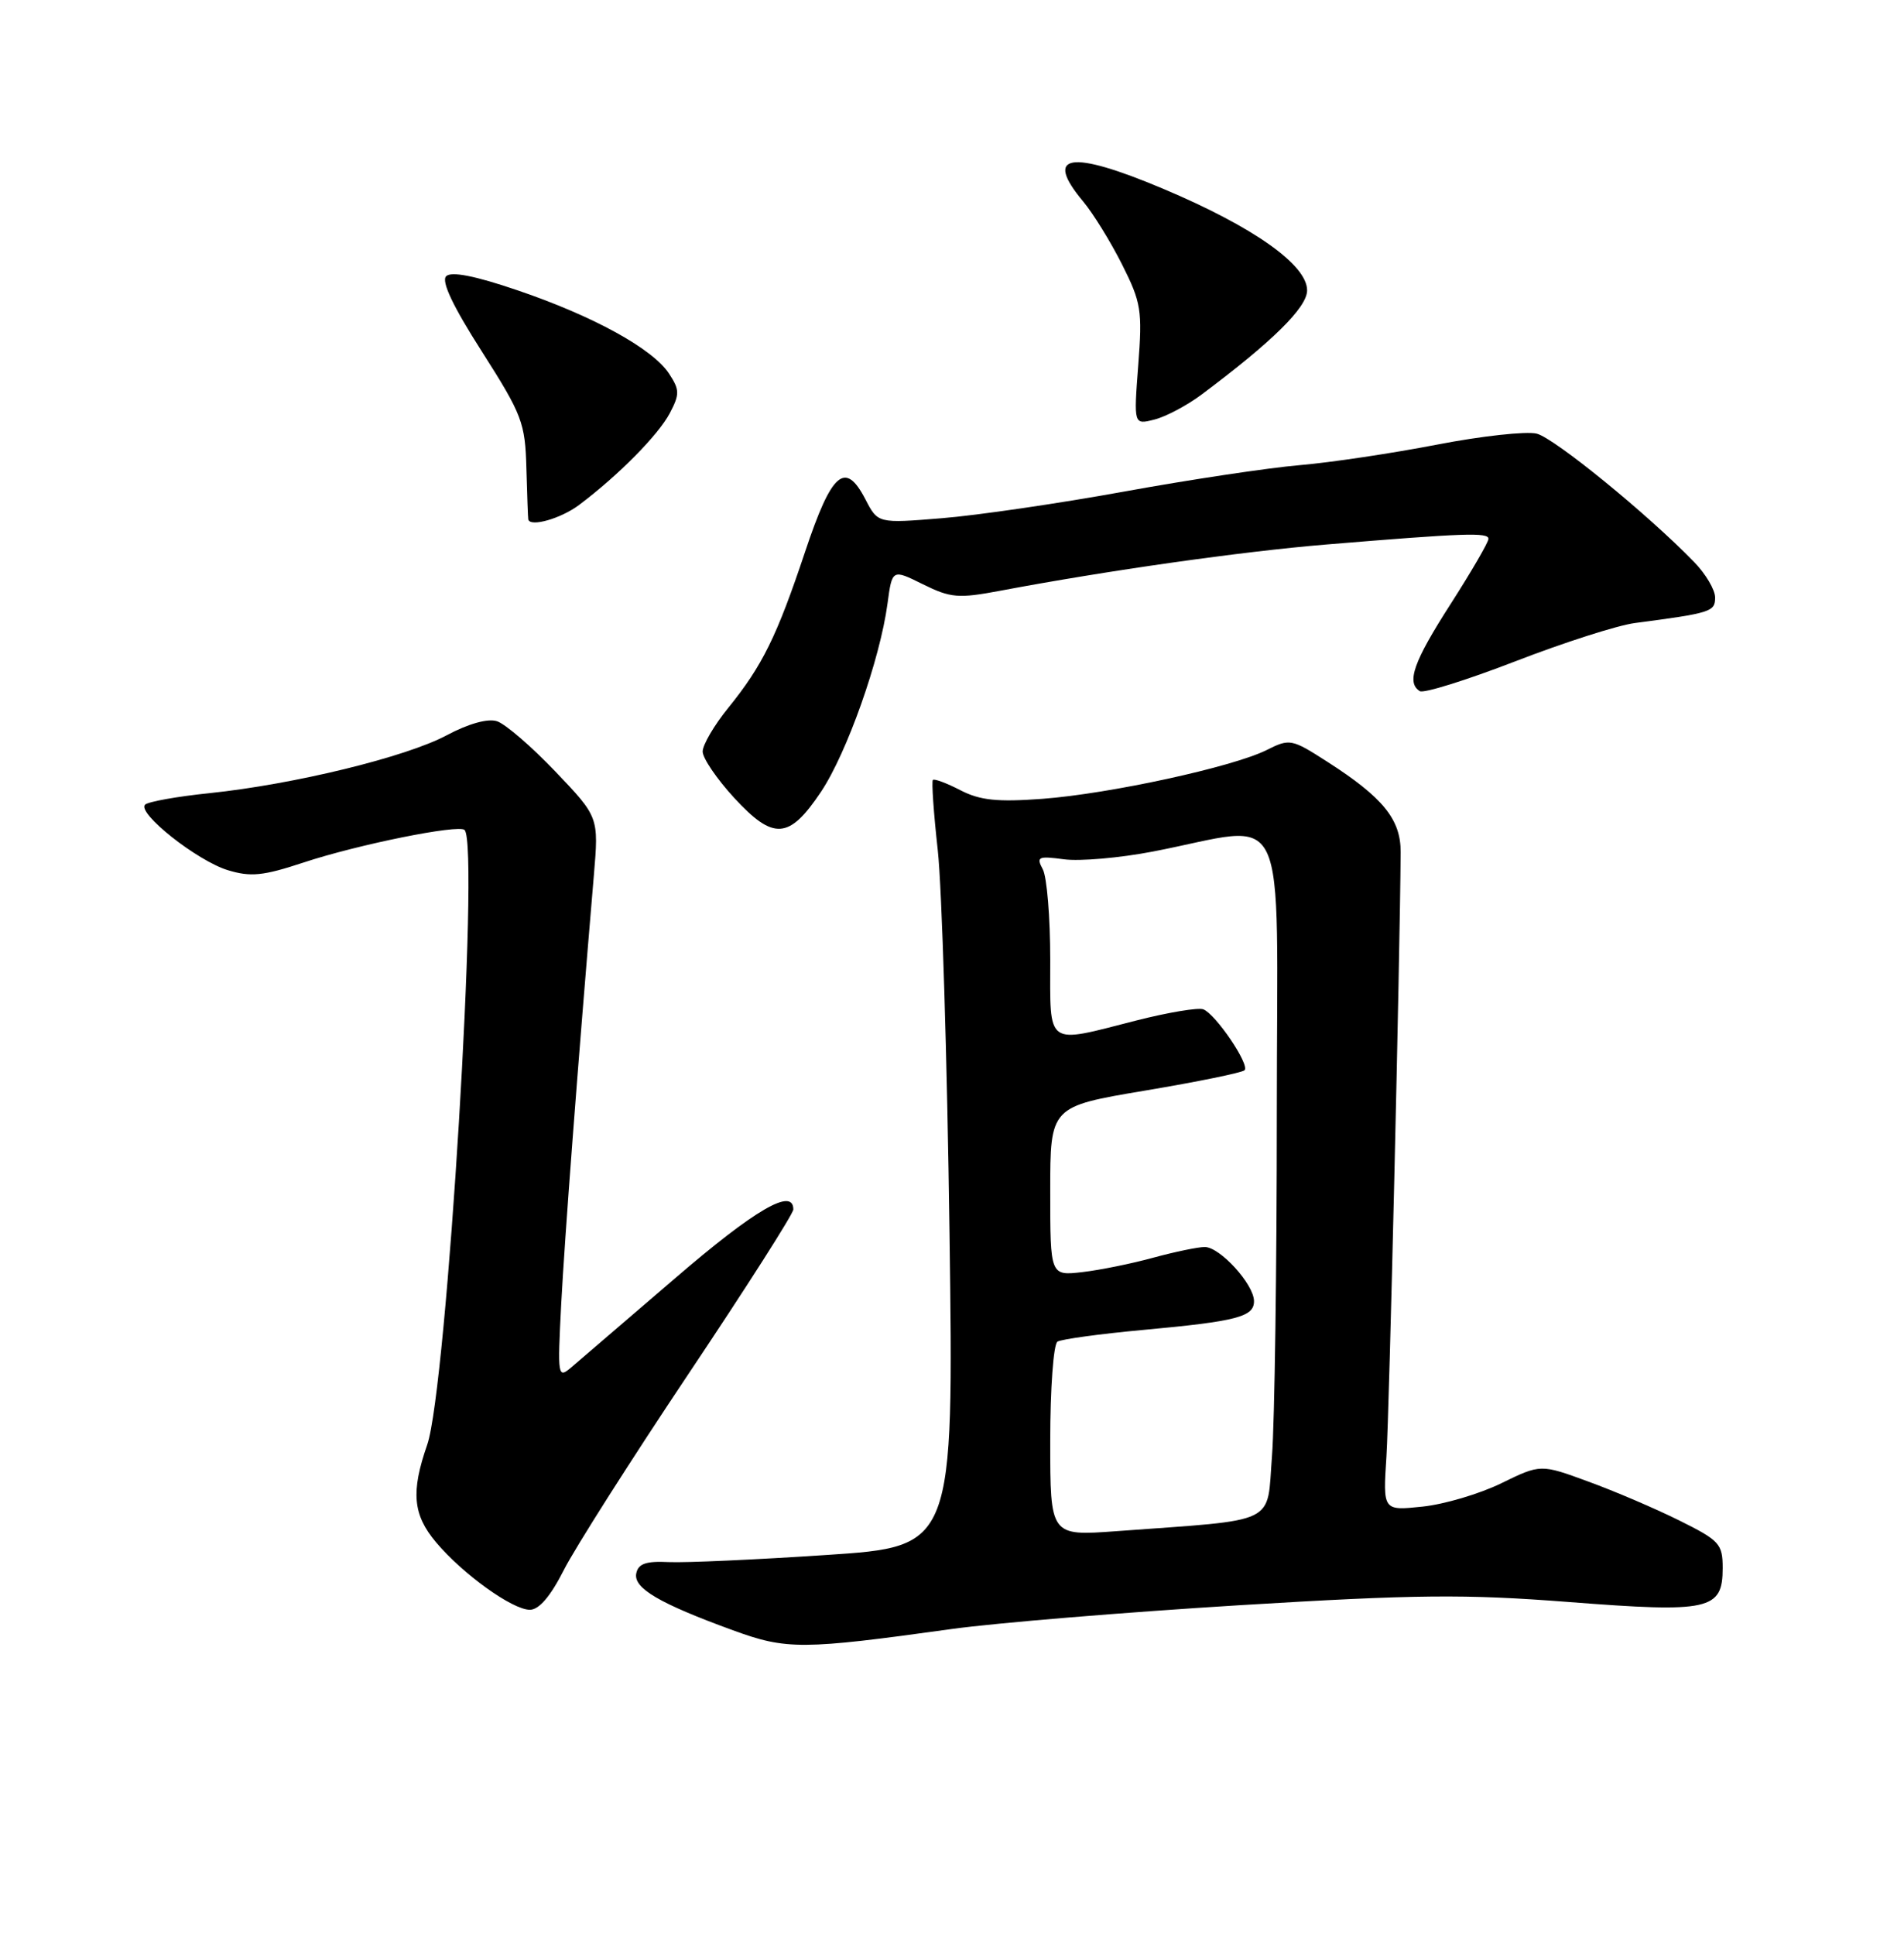<?xml version="1.0" encoding="UTF-8" standalone="no"?>
<!DOCTYPE svg PUBLIC "-//W3C//DTD SVG 1.1//EN" "http://www.w3.org/Graphics/SVG/1.1/DTD/svg11.dtd" >
<svg xmlns="http://www.w3.org/2000/svg" xmlns:xlink="http://www.w3.org/1999/xlink" version="1.1" viewBox="0 0 252 256">
 <g >
 <path fill="currentColor"
d=" M 126.00 215.54 C 131.78 214.74 148.88 213.33 164.00 212.40 C 187.49 210.97 193.85 210.91 207.61 211.97 C 226.27 213.42 228.00 213.04 228.00 207.48 C 228.00 204.28 227.59 203.83 222.25 201.18 C 219.09 199.61 213.67 197.29 210.20 196.03 C 203.91 193.72 203.91 193.72 198.70 196.26 C 195.84 197.66 191.15 199.05 188.27 199.35 C 183.03 199.90 183.03 199.90 183.50 192.70 C 183.87 186.86 185.28 127.14 185.38 112.78 C 185.41 108.43 183.07 105.54 175.70 100.81 C 170.94 97.75 170.70 97.71 167.65 99.24 C 163.16 101.49 146.82 105.04 137.95 105.70 C 131.99 106.14 129.71 105.90 127.11 104.56 C 125.30 103.62 123.66 103.01 123.47 103.20 C 123.28 103.38 123.57 107.58 124.12 112.52 C 124.66 117.46 125.36 140.21 125.67 163.07 C 126.23 204.64 126.23 204.64 109.37 205.75 C 100.09 206.37 90.71 206.79 88.52 206.69 C 85.49 206.54 84.47 206.90 84.21 208.19 C 83.82 210.14 87.24 212.15 97.00 215.71 C 104.12 218.31 106.13 218.30 126.00 215.54 Z  M 74.62 207.75 C 76.08 204.86 83.51 193.18 91.13 181.78 C 98.76 170.38 105.00 160.60 105.00 160.03 C 105.00 157.08 99.94 160.02 89.32 169.16 C 82.82 174.75 76.66 180.03 75.63 180.91 C 73.82 182.45 73.78 182.19 74.28 172.50 C 74.74 163.80 76.44 141.37 78.60 115.81 C 79.25 108.11 79.25 108.11 73.50 102.08 C 70.34 98.77 66.86 95.77 65.77 95.43 C 64.56 95.04 61.99 95.76 59.14 97.28 C 53.77 100.16 38.95 103.78 27.70 104.95 C 23.42 105.39 19.59 106.08 19.20 106.47 C 18.11 107.58 26.07 113.88 30.13 115.13 C 33.17 116.06 34.80 115.90 40.13 114.14 C 47.33 111.75 60.72 109.05 61.49 109.82 C 63.50 111.84 59.13 183.74 56.54 191.17 C 54.37 197.41 54.64 200.42 57.71 204.07 C 61.26 208.29 67.82 213.00 70.13 213.00 C 71.34 213.00 72.87 211.21 74.62 207.75 Z  M 108.66 104.77 C 112.09 99.64 116.47 87.25 117.46 79.90 C 118.08 75.29 118.08 75.29 122.15 77.31 C 125.82 79.12 126.83 79.21 132.36 78.17 C 146.63 75.48 164.29 72.98 175.50 72.05 C 193.88 70.53 197.00 70.42 197.00 71.30 C 197.00 71.75 194.75 75.62 192.00 79.91 C 187.07 87.58 186.11 90.33 187.92 91.45 C 188.43 91.77 194.11 89.99 200.54 87.51 C 206.97 85.02 214.09 82.74 216.37 82.44 C 226.48 81.11 227.00 80.94 227.00 79.06 C 227.00 78.04 225.75 75.93 224.22 74.36 C 218.03 67.99 205.73 57.97 203.39 57.38 C 202.02 57.04 196.08 57.69 190.20 58.83 C 184.31 59.97 176.12 61.20 172.00 61.55 C 167.88 61.90 157.43 63.47 148.80 65.04 C 140.16 66.61 129.29 68.20 124.64 68.57 C 116.19 69.26 116.19 69.26 114.54 66.07 C 111.86 60.90 110.08 62.45 106.56 73.00 C 102.81 84.22 100.92 88.06 96.38 93.67 C 94.52 95.96 93.00 98.56 93.00 99.44 C 93.00 100.32 94.88 103.08 97.17 105.57 C 102.38 111.22 104.44 111.08 108.66 104.77 Z  M 76.62 66.83 C 81.82 62.93 87.14 57.55 88.65 54.67 C 89.97 52.16 89.96 51.58 88.55 49.44 C 86.39 46.14 78.53 41.82 68.46 38.40 C 62.85 36.49 59.72 35.88 59.05 36.55 C 58.38 37.22 59.95 40.53 63.78 46.52 C 69.12 54.90 69.51 55.93 69.67 62.00 C 69.77 65.58 69.88 68.61 69.92 68.75 C 70.23 69.76 74.24 68.61 76.62 66.83 Z  M 159.00 52.23 C 168.41 45.20 173.00 40.68 173.00 38.42 C 173.00 35.04 165.89 30.02 154.00 25.00 C 141.63 19.78 138.07 20.34 143.37 26.67 C 144.67 28.23 146.98 31.96 148.50 34.98 C 151.04 40.02 151.21 41.07 150.65 48.33 C 150.05 56.21 150.05 56.21 152.77 55.52 C 154.27 55.15 157.07 53.67 159.00 52.23 Z  M 139.00 190.68 C 139.00 183.72 139.43 177.85 139.96 177.52 C 140.49 177.20 145.55 176.50 151.21 175.98 C 163.74 174.83 166.01 174.24 165.97 172.13 C 165.92 169.89 161.46 165.00 159.45 165.00 C 158.55 165.00 155.49 165.64 152.65 166.41 C 149.82 167.19 145.59 168.05 143.25 168.32 C 139.00 168.81 139.00 168.81 139.00 157.61 C 139.00 146.41 139.00 146.41 151.57 144.30 C 158.49 143.14 164.41 141.93 164.72 141.61 C 165.44 140.89 160.91 134.19 159.26 133.55 C 158.59 133.29 154.58 133.96 150.35 135.04 C 138.29 138.12 139.00 138.63 139.00 126.93 C 139.00 121.40 138.56 116.04 138.02 115.03 C 137.13 113.37 137.39 113.24 140.82 113.70 C 142.91 113.98 148.19 113.52 152.56 112.68 C 170.95 109.14 169.00 105.05 168.99 147.24 C 168.99 167.73 168.70 188.18 168.35 192.67 C 167.64 201.87 169.41 201.01 147.75 202.60 C 139.00 203.24 139.00 203.24 139.00 190.68 Z "/>
</g>
</svg>